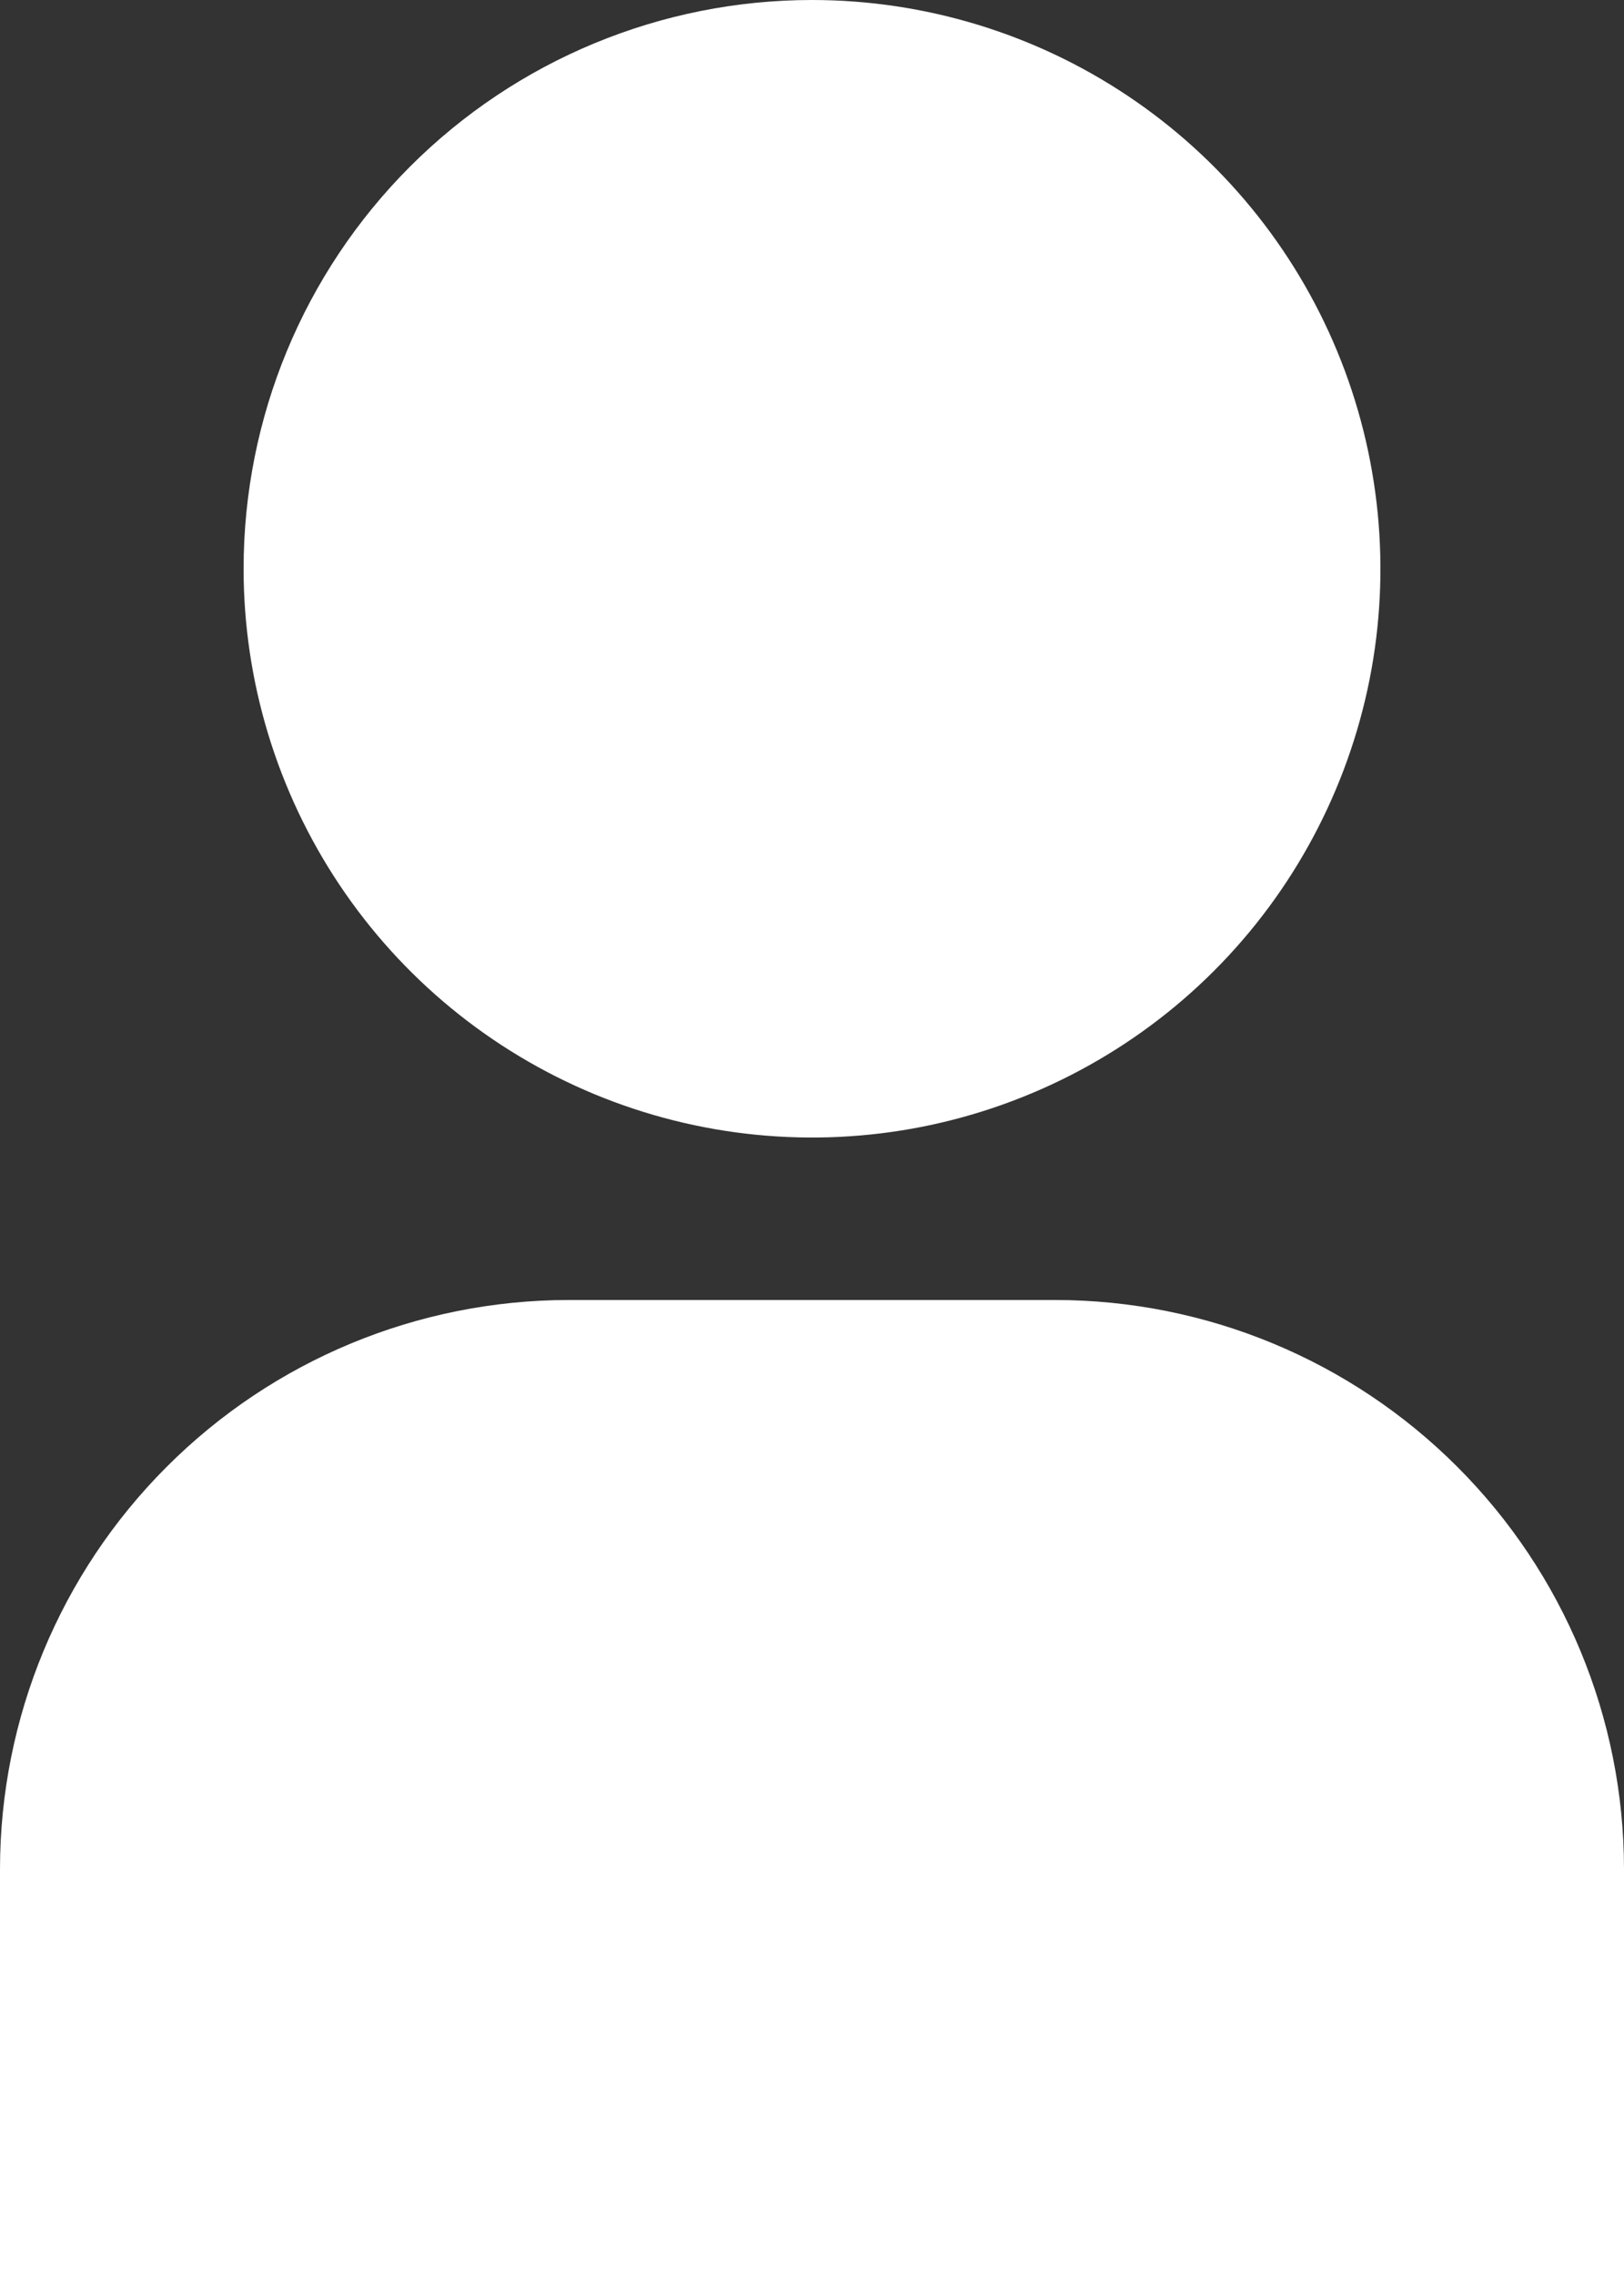 <svg width="20" height="28" viewBox="0 0 20 28" fill="none" xmlns="http://www.w3.org/2000/svg">
<rect x="0" y="0" width="20" height="28" fill="#333333" stroke="none"/>
<path d="M0 28H20V23C19.998 21.144 19.26 19.365 17.947 18.053C16.635 16.74 14.856 16.002 13 16H7C5.144 16.002 3.365 16.74 2.053 18.053C0.74 19.365 0.002 21.144 0 23V28ZM3 7C3 8.384 3.411 9.738 4.18 10.889C4.949 12.04 6.042 12.937 7.321 13.467C8.6 13.997 10.008 14.136 11.366 13.866C12.723 13.595 13.971 12.929 14.95 11.95C15.929 10.971 16.595 9.723 16.866 8.366C17.136 7.008 16.997 5.6 16.467 4.321C15.937 3.042 15.04 1.949 13.889 1.18C12.738 0.411 11.384 0 10 0C8.143 0 6.363 0.737 5.05 2.05C3.737 3.363 3 5.143 3 7V7Z" fill="white"/>
</svg>
